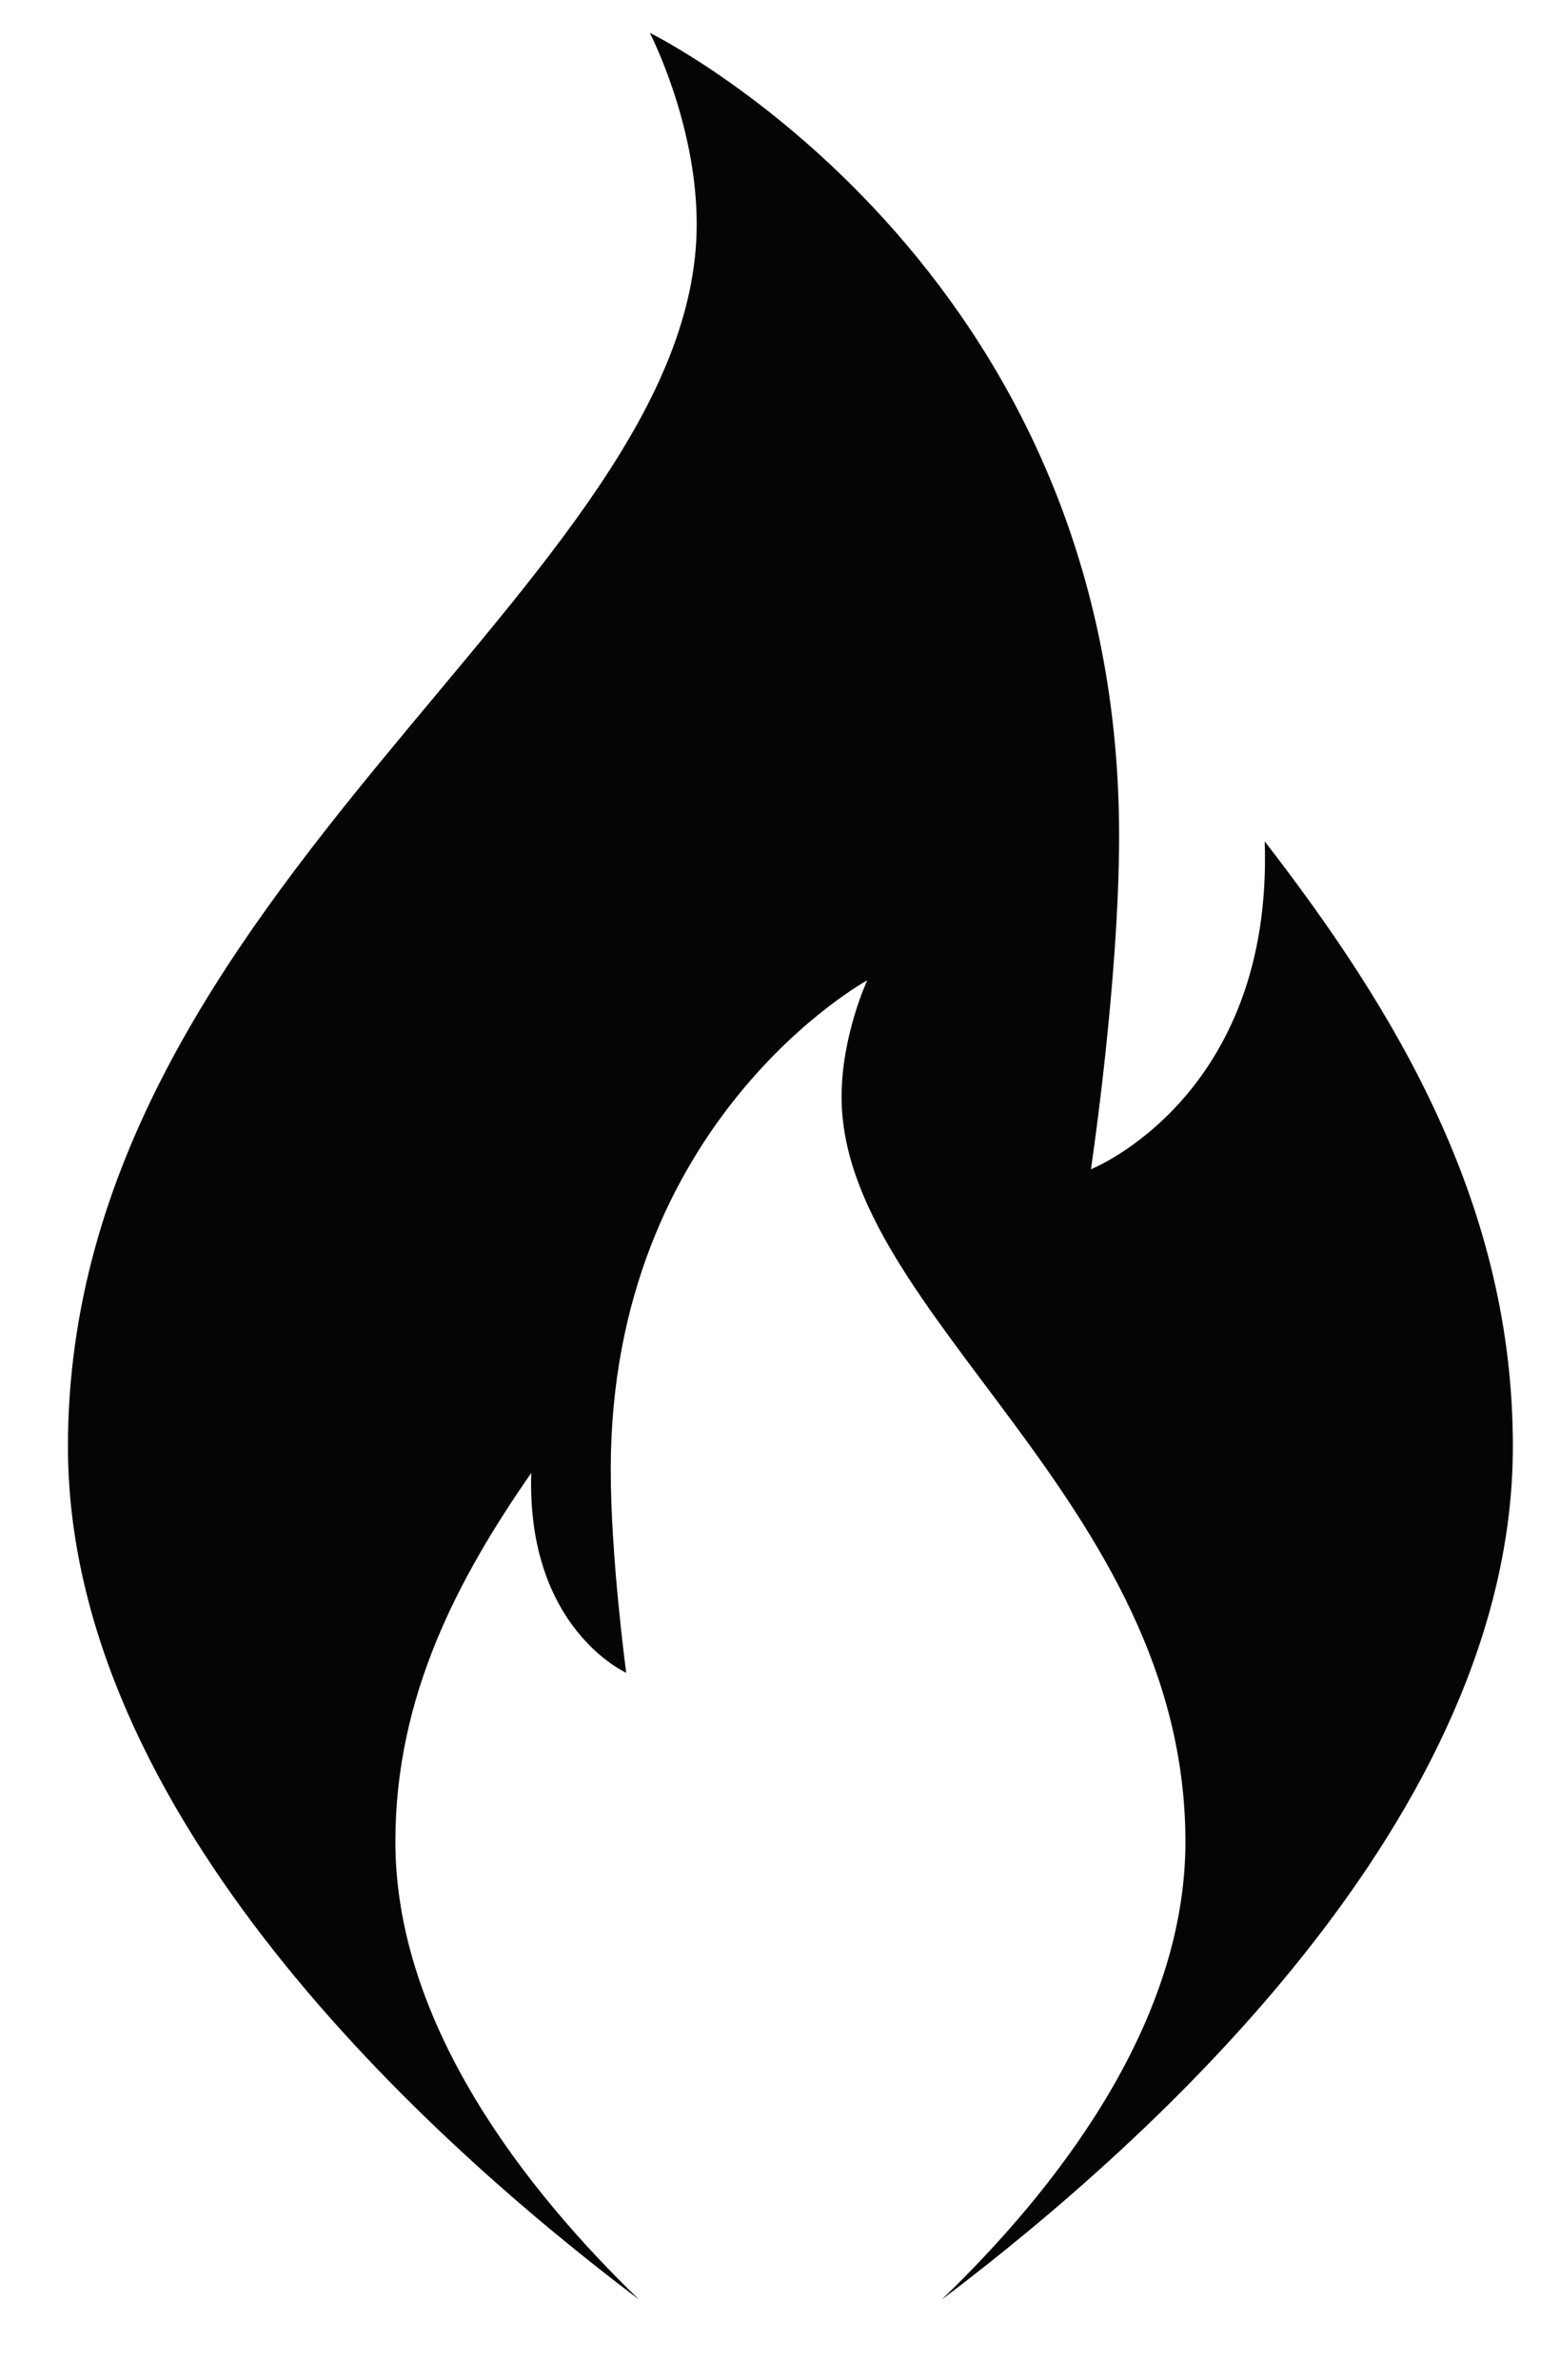 <?xml version="1.0" encoding="utf-8"?>
<!-- Generator: Adobe Illustrator 21.0.2, SVG Export Plug-In . SVG Version: 6.00 Build 0)  -->
<svg version="1.1" id="Layer_1" xmlns="http://www.w3.org/2000/svg" xmlns:xlink="http://www.w3.org/1999/xlink" x="0px" y="0px"
	 viewBox="0 0 675.1 1029.1" style="enable-background:new 0 0 675.1 1029.1;" xml:space="preserve">
<style type="text/css">
	.st0{fill:#050505;}
</style>
<path class="st0" d="M547.3,363.8c3.8,110.5-75.2,141.8-75.2,141.8s12.2-81.2,12.2-144.2c0-247.7-203.1-347.2-203.1-347.2
	s20.3,39.1,20.3,82.7c0,154.3-272.1,286.9-272.1,528.6c0,159,155.5,299.7,247.2,368.9c-48.3-46.6-105.5-118.6-105.5-198.1
	c0-63.3,27.5-114.3,58.8-159.4c-2.1,67.3,41.1,86.4,41.1,86.4s-6.7-49.5-6.7-87.8c0-151,111-211.6,111-211.6s-11.1,23.8-11.1,50.4
	c0,94,148.8,174.8,148.8,322.1c0,79.5-57.2,151.5-105.5,198c91.7-69.2,247.2-210,247.2-368.9C654.8,521.5,604.6,437.8,547.3,363.8z"
	/>
</svg>
